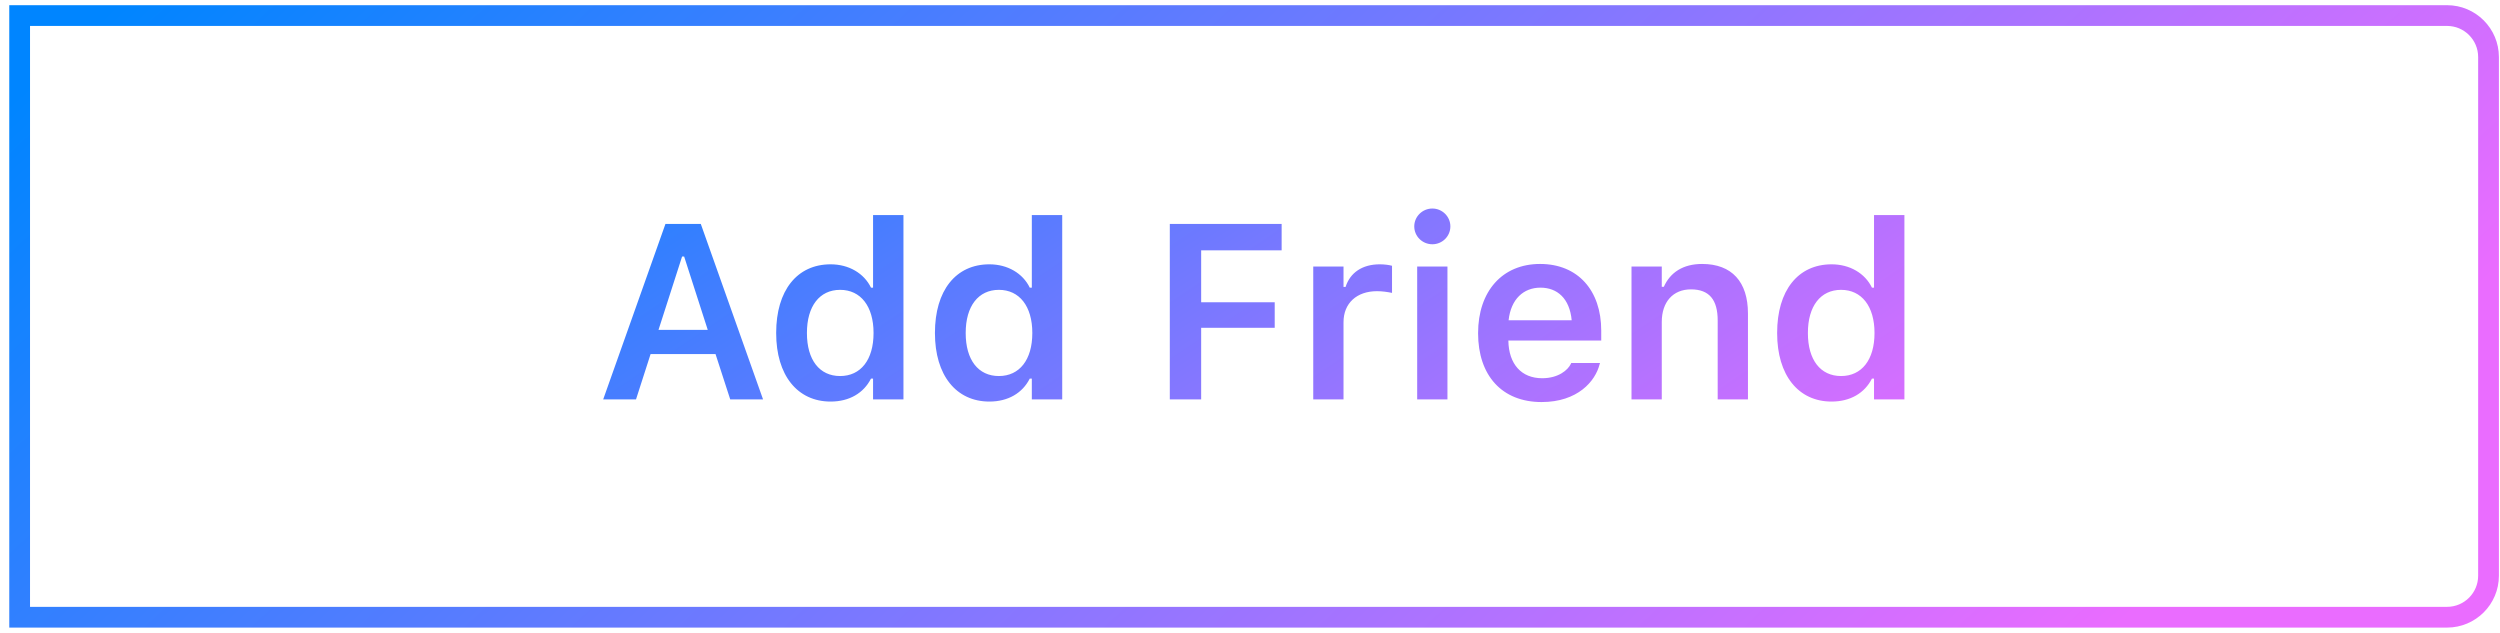 <svg width="241" height="61" viewBox="0 0 241 61" fill="none" xmlns="http://www.w3.org/2000/svg">
<g clip-path="url(#clip0_512029_1450)">
<path d="M1.894 1.5H235.894C238.103 1.5 239.894 3.291 239.894 5.5V55.5C239.894 57.709 238.103 59.5 235.894 59.5H1.894V1.5Z" stroke="url(#paint0_linear_512029_1450)" stroke-width="2"/>
<path d="M58.148 38.5H61.312L62.718 34.129H68.976L70.394 38.5H73.558L67.558 21.59H64.148L58.148 38.5ZM65.753 24.73H65.952L68.226 31.797H63.48L65.753 24.73ZM80.073 38.711C81.878 38.711 83.261 37.891 83.964 36.496H84.163V38.5H87.093V20.734H84.163V27.73H83.964C83.296 26.348 81.831 25.48 80.073 25.48C76.827 25.48 74.823 28.012 74.823 32.09V32.113C74.823 36.168 76.862 38.711 80.073 38.711ZM80.987 36.25C78.995 36.25 77.788 34.691 77.788 32.113V32.09C77.788 29.512 79.007 27.941 80.987 27.941C82.968 27.941 84.21 29.523 84.21 32.09V32.113C84.21 34.68 82.98 36.25 80.987 36.25ZM95.378 38.711C97.183 38.711 98.566 37.891 99.269 36.496H99.468V38.5H102.398V20.734H99.468V27.73H99.269C98.601 26.348 97.136 25.48 95.378 25.48C92.132 25.48 90.128 28.012 90.128 32.09V32.113C90.128 36.168 92.167 38.711 95.378 38.711ZM96.292 36.25C94.3 36.25 93.093 34.691 93.093 32.113V32.09C93.093 29.512 94.312 27.941 96.292 27.941C98.273 27.941 99.515 29.523 99.515 32.09V32.113C99.515 34.68 98.284 36.25 96.292 36.25ZM112.769 38.5H115.792V31.598H122.882V29.137H115.792V24.133H123.55V21.59H112.769V38.5ZM126.597 38.5H129.515V31.059C129.515 29.23 130.792 28.07 132.738 28.07C133.241 28.07 133.722 28.141 134.191 28.234V25.621C133.909 25.539 133.452 25.48 133.007 25.48C131.32 25.48 130.148 26.289 129.714 27.66H129.515V25.691H126.597V38.5ZM138.081 23.547C139.031 23.547 139.816 22.785 139.816 21.824C139.816 20.875 139.031 20.102 138.081 20.102C137.12 20.102 136.335 20.875 136.335 21.824C136.335 22.785 137.12 23.547 138.081 23.547ZM136.616 38.5H139.534V25.691H136.616V38.5ZM148.605 38.758C152.085 38.758 153.796 36.754 154.206 35.102L154.241 34.996H151.464L151.429 35.078C151.148 35.664 150.245 36.461 148.663 36.461C146.683 36.461 145.441 35.125 145.406 32.828H154.359V31.867C154.359 28 152.109 25.445 148.464 25.445C144.82 25.445 142.488 28.082 142.488 32.113V32.125C142.488 36.203 144.796 38.758 148.605 38.758ZM148.499 27.73C150.128 27.73 151.312 28.773 151.511 30.871H145.429C145.652 28.832 146.87 27.73 148.499 27.73ZM157.277 38.5H160.195V31.035C160.195 29.113 161.273 27.895 163.007 27.895C164.777 27.895 165.585 28.902 165.585 30.895V38.5H168.503V30.215C168.503 27.168 166.945 25.445 164.085 25.445C162.234 25.445 161.003 26.277 160.394 27.648H160.195V25.691H157.277V38.5ZM176.566 38.711C178.37 38.711 179.753 37.891 180.456 36.496H180.656V38.5H183.585V20.734H180.656V27.73H180.456C179.788 26.348 178.323 25.48 176.566 25.48C173.32 25.48 171.316 28.012 171.316 32.09V32.113C171.316 36.168 173.355 38.711 176.566 38.711ZM177.48 36.25C175.488 36.25 174.281 34.691 174.281 32.113V32.09C174.281 29.512 175.499 27.941 177.48 27.941C179.46 27.941 180.702 29.523 180.702 32.09V32.113C180.702 34.68 179.472 36.25 177.48 36.25Z" fill="url(#paint1_linear_512029_1450)"/>
</g>
<defs>
<linearGradient id="paint0_linear_512029_1450" x1="7.394" y1="3.883" x2="127.729" y2="132.117" gradientUnits="userSpaceOnUse">
<stop stop-color="#0085FF"/>
<stop offset="1" stop-color="#EA6CFF"/>
</linearGradient>
<linearGradient id="paint1_linear_512029_1450" x1="31.067" y1="15.417" x2="94.194" y2="109.893" gradientUnits="userSpaceOnUse">
<stop stop-color="#0085FF"/>
<stop offset="1" stop-color="#EA6CFF"/>
</linearGradient>
<clipPath id="clip0_512029_1450">
<path d="M0.894 0.5H235.894C238.655 0.5 240.894 2.739 240.894 5.5V55.5C240.894 58.261 238.655 60.5 235.894 60.5H0.894V0.5Z" fill="white"/>
</clipPath>
</defs>
</svg>
